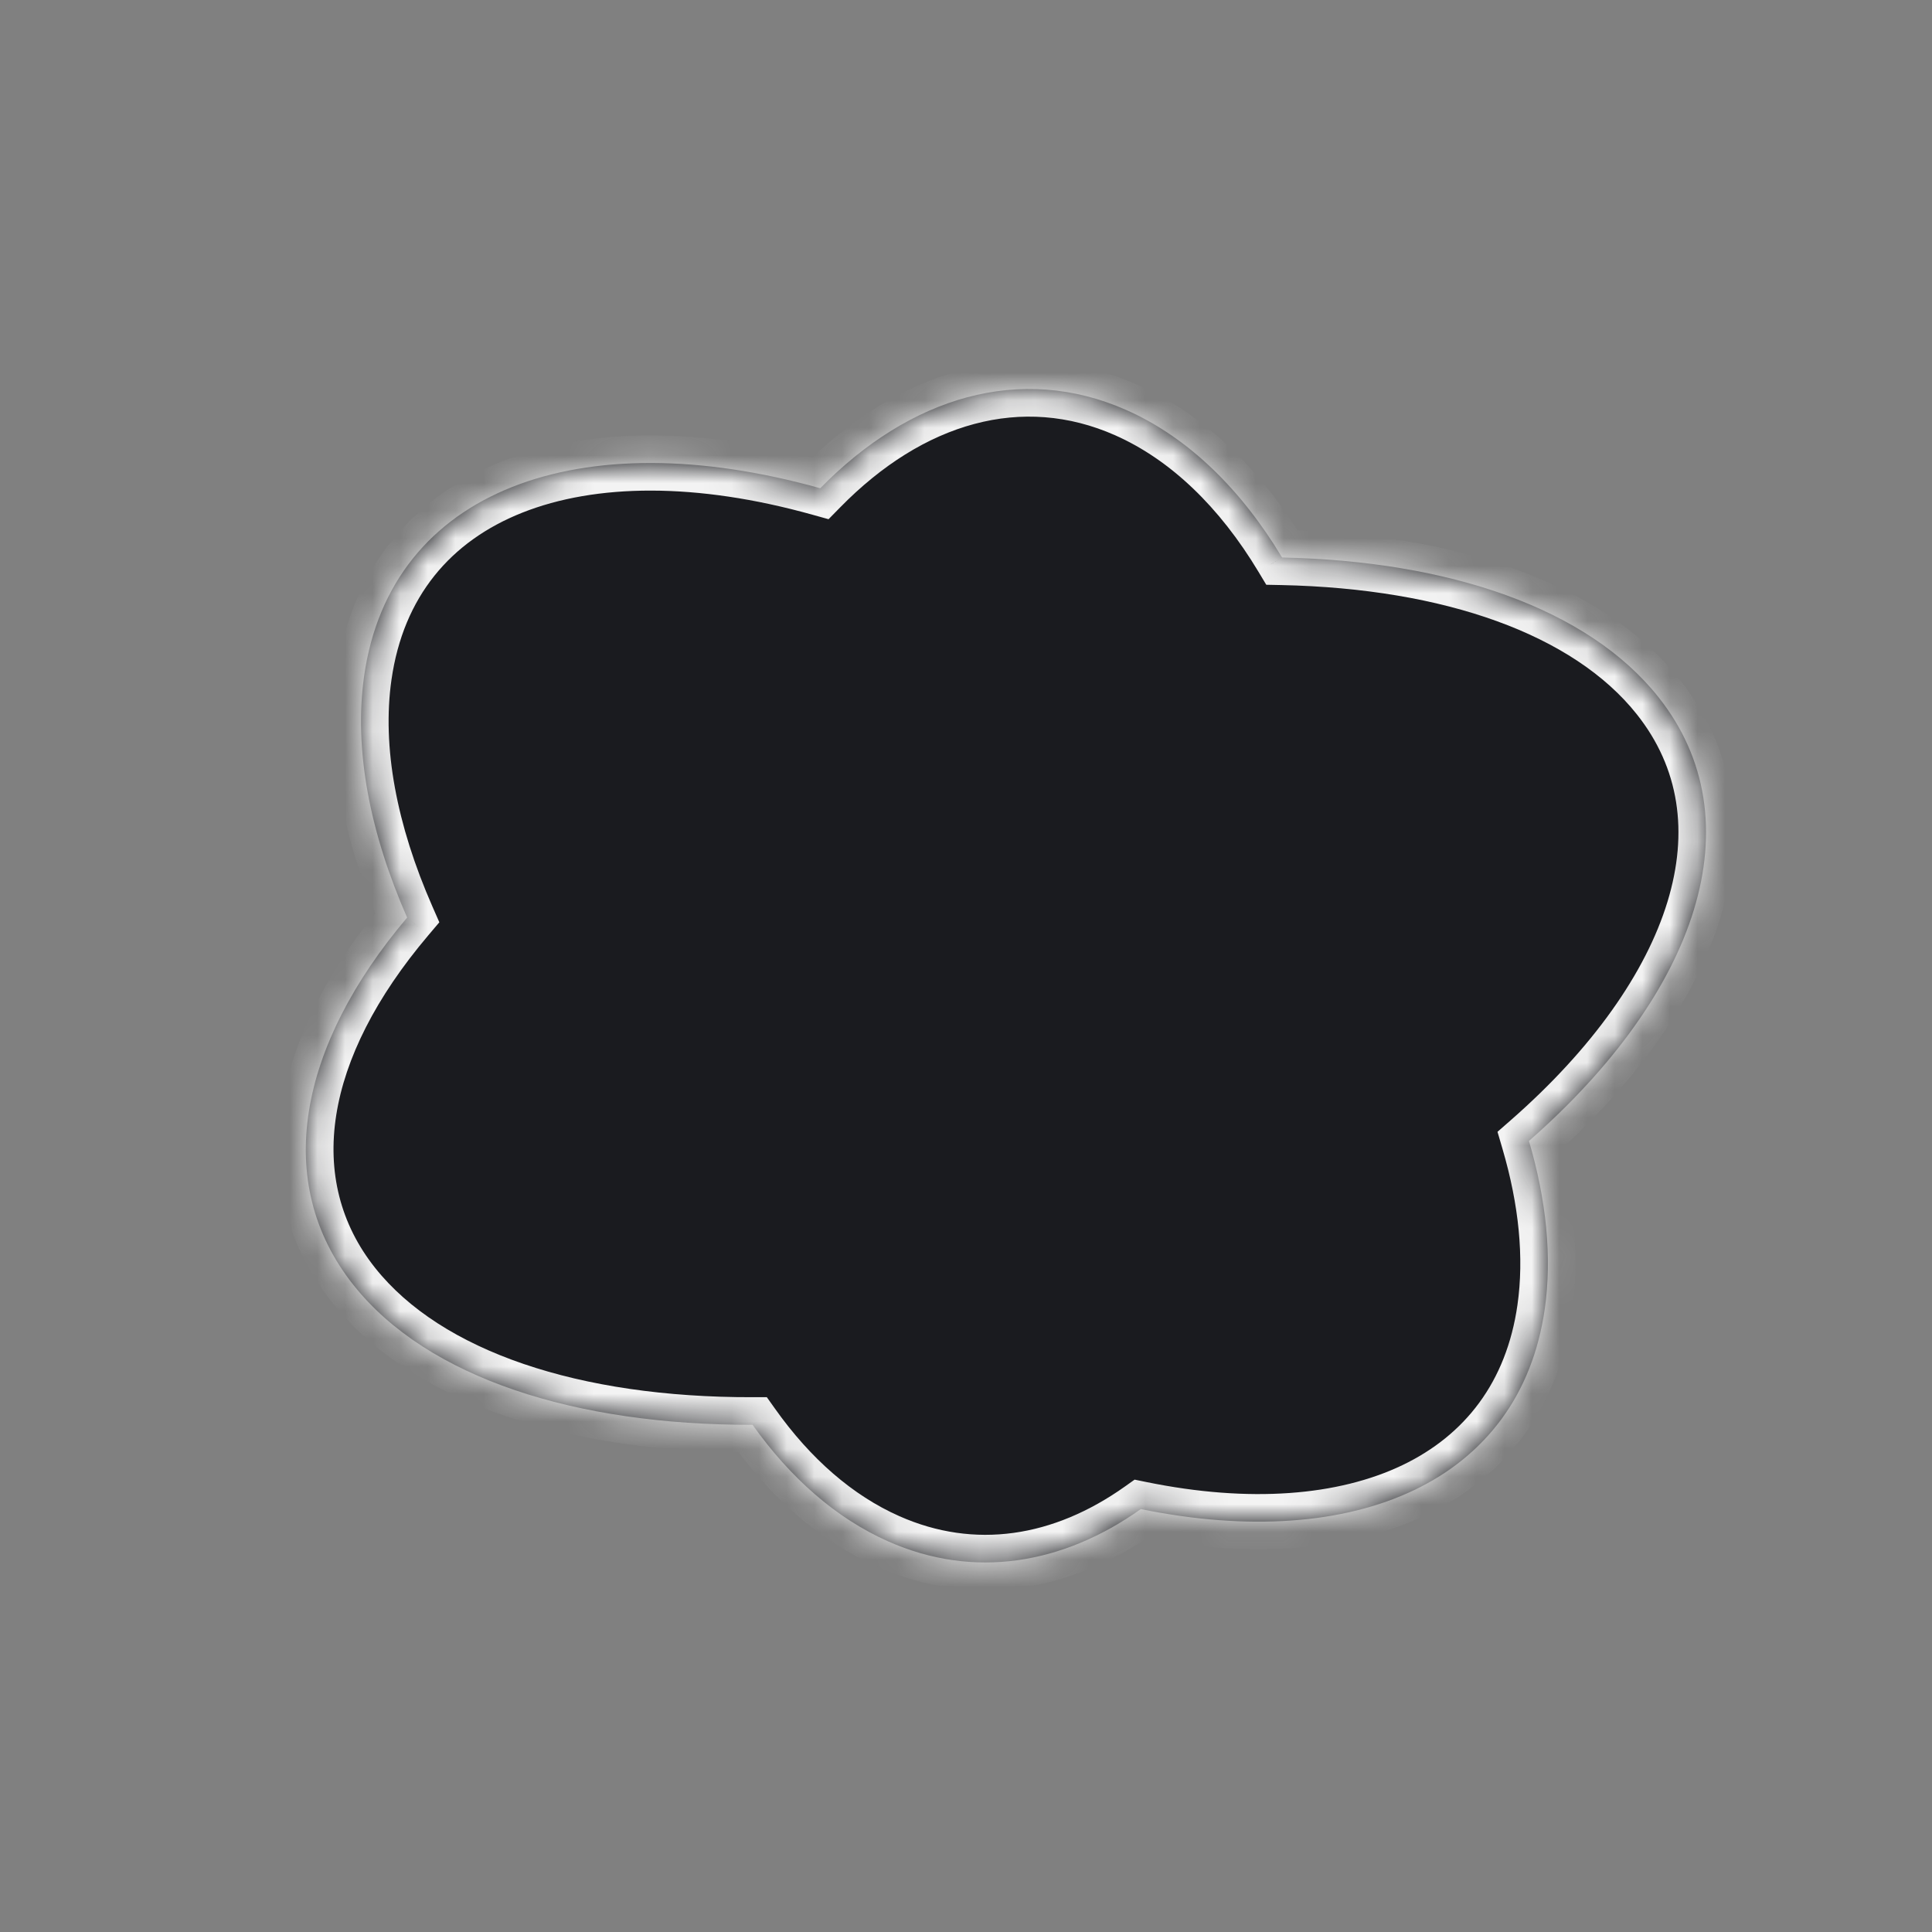 <svg width="70" height="70" viewBox="0 0 70 70" fill="none" xmlns="http://www.w3.org/2000/svg">
<rect x="0" y="0" width="70" height="70" fill="#808080" stroke="none"/>
<mask id="path-1-inside-1" fill="white">
<path fill-rule="evenodd" clip-rule="evenodd" d="M29.719 17.69C21.017 15.253 14.156 17.742 13.194 24.486C12.813 27.153 13.4 30.168 14.751 33.246C10.821 37.888 9.844 42.834 12.81 46.563C15.494 49.937 20.869 51.639 27.267 51.623C28.63 53.541 30.287 55.009 32.182 55.848C35.283 57.222 38.502 56.684 41.334 54.677C49.124 56.266 55.078 53.67 55.97 47.423C56.239 45.535 56.024 43.474 55.397 41.339C61.514 35.981 63.65 29.736 60.083 25.251C57.515 22.024 52.485 20.326 46.452 20.199C44.969 17.731 43.056 15.851 40.807 14.855C36.974 13.158 32.959 14.381 29.719 17.69Z"/>
</mask>
<path fill-rule="evenodd" clip-rule="evenodd" d="M29.719 17.69C21.017 15.253 14.156 17.742 13.194 24.486C12.813 27.153 13.4 30.168 14.751 33.246C10.821 37.888 9.844 42.834 12.81 46.563C15.494 49.937 20.869 51.639 27.267 51.623C28.63 53.541 30.287 55.009 32.182 55.848C35.283 57.222 38.502 56.684 41.334 54.677C49.124 56.266 55.078 53.67 55.97 47.423C56.239 45.535 56.024 43.474 55.397 41.339C61.514 35.981 63.65 29.736 60.083 25.251C57.515 22.024 52.485 20.326 46.452 20.199C44.969 17.731 43.056 15.851 40.807 14.855C36.974 13.158 32.959 14.381 29.719 17.69Z" fill="#1A1B1F"/>
<path d="M13.194 24.486L12.204 24.344L13.194 24.486ZM29.719 17.69L29.45 18.653L30.02 18.812L30.434 18.39L29.719 17.69ZM14.751 33.246L15.514 33.893L15.918 33.416L15.667 32.844L14.751 33.246ZM12.81 46.563L13.593 45.94L12.81 46.563ZM27.267 51.623L28.083 51.044L27.783 50.622L27.265 50.623L27.267 51.623ZM32.182 55.848L32.587 54.934L32.587 54.934L32.182 55.848ZM41.334 54.677L41.534 53.697L41.109 53.61L40.756 53.861L41.334 54.677ZM55.97 47.423L56.96 47.564L56.96 47.564L55.97 47.423ZM55.397 41.339L54.738 40.587L54.257 41.008L54.437 41.621L55.397 41.339ZM60.083 25.251L60.865 24.629L60.865 24.629L60.083 25.251ZM46.452 20.199L45.595 20.714L45.879 21.187L46.431 21.198L46.452 20.199ZM40.807 14.855L40.402 15.77L40.402 15.77L40.807 14.855ZM14.184 24.627C14.613 21.621 16.323 19.607 18.923 18.575C21.577 17.521 25.229 17.471 29.45 18.653L29.989 16.727C25.507 15.472 21.377 15.448 18.185 16.716C14.939 18.004 12.737 20.607 12.204 24.344L14.184 24.627ZM15.667 32.844C14.364 29.877 13.837 27.054 14.184 24.627L12.204 24.344C11.789 27.252 12.436 30.46 13.836 33.648L15.667 32.844ZM13.988 32.6C9.922 37.402 8.625 42.907 12.028 47.185L13.593 45.94C11.063 42.761 11.72 38.374 15.514 33.893L13.988 32.6ZM12.028 47.185C14.998 50.919 20.764 52.639 27.27 52.623L27.265 50.623C20.973 50.638 15.99 48.954 13.593 45.94L12.028 47.185ZM26.452 52.202C27.894 54.233 29.683 55.835 31.777 56.763L32.587 54.934C30.89 54.183 29.365 52.85 28.083 51.044L26.452 52.202ZM31.777 56.763C35.251 58.301 38.841 57.669 41.912 55.493L40.756 53.861C38.163 55.699 35.315 56.142 32.587 54.934L31.777 56.763ZM54.98 47.282C54.581 50.074 53.08 51.999 50.808 53.087C48.491 54.195 45.293 54.464 41.534 53.697L41.134 55.657C45.165 56.479 48.84 56.245 51.671 54.891C54.546 53.515 56.467 51.019 56.96 47.564L54.98 47.282ZM54.437 41.621C55.034 43.653 55.225 45.567 54.98 47.282L56.96 47.564C57.254 45.504 57.014 43.295 56.356 41.057L54.437 41.621ZM56.056 42.091C59.203 39.334 61.404 36.285 62.328 33.26C63.263 30.198 62.882 27.164 60.865 24.629L59.3 25.874C60.851 27.823 61.185 30.153 60.415 32.675C59.634 35.233 57.708 37.986 54.738 40.587L56.056 42.091ZM60.865 24.629C58.022 21.054 52.618 19.329 46.473 19.199L46.431 21.198C52.353 21.324 57.008 22.993 59.3 25.874L60.865 24.629ZM47.309 19.683C45.75 17.09 43.696 15.041 41.212 13.941L40.402 15.77C42.415 16.661 44.188 18.372 45.595 20.714L47.309 19.683ZM41.212 13.941C36.895 12.029 32.45 13.472 29.005 16.99L30.434 18.39C33.469 15.29 37.053 14.286 40.402 15.77L41.212 13.941Z" fill="#F3F3F3" mask="url(#path-1-inside-1)"/>
</svg>
